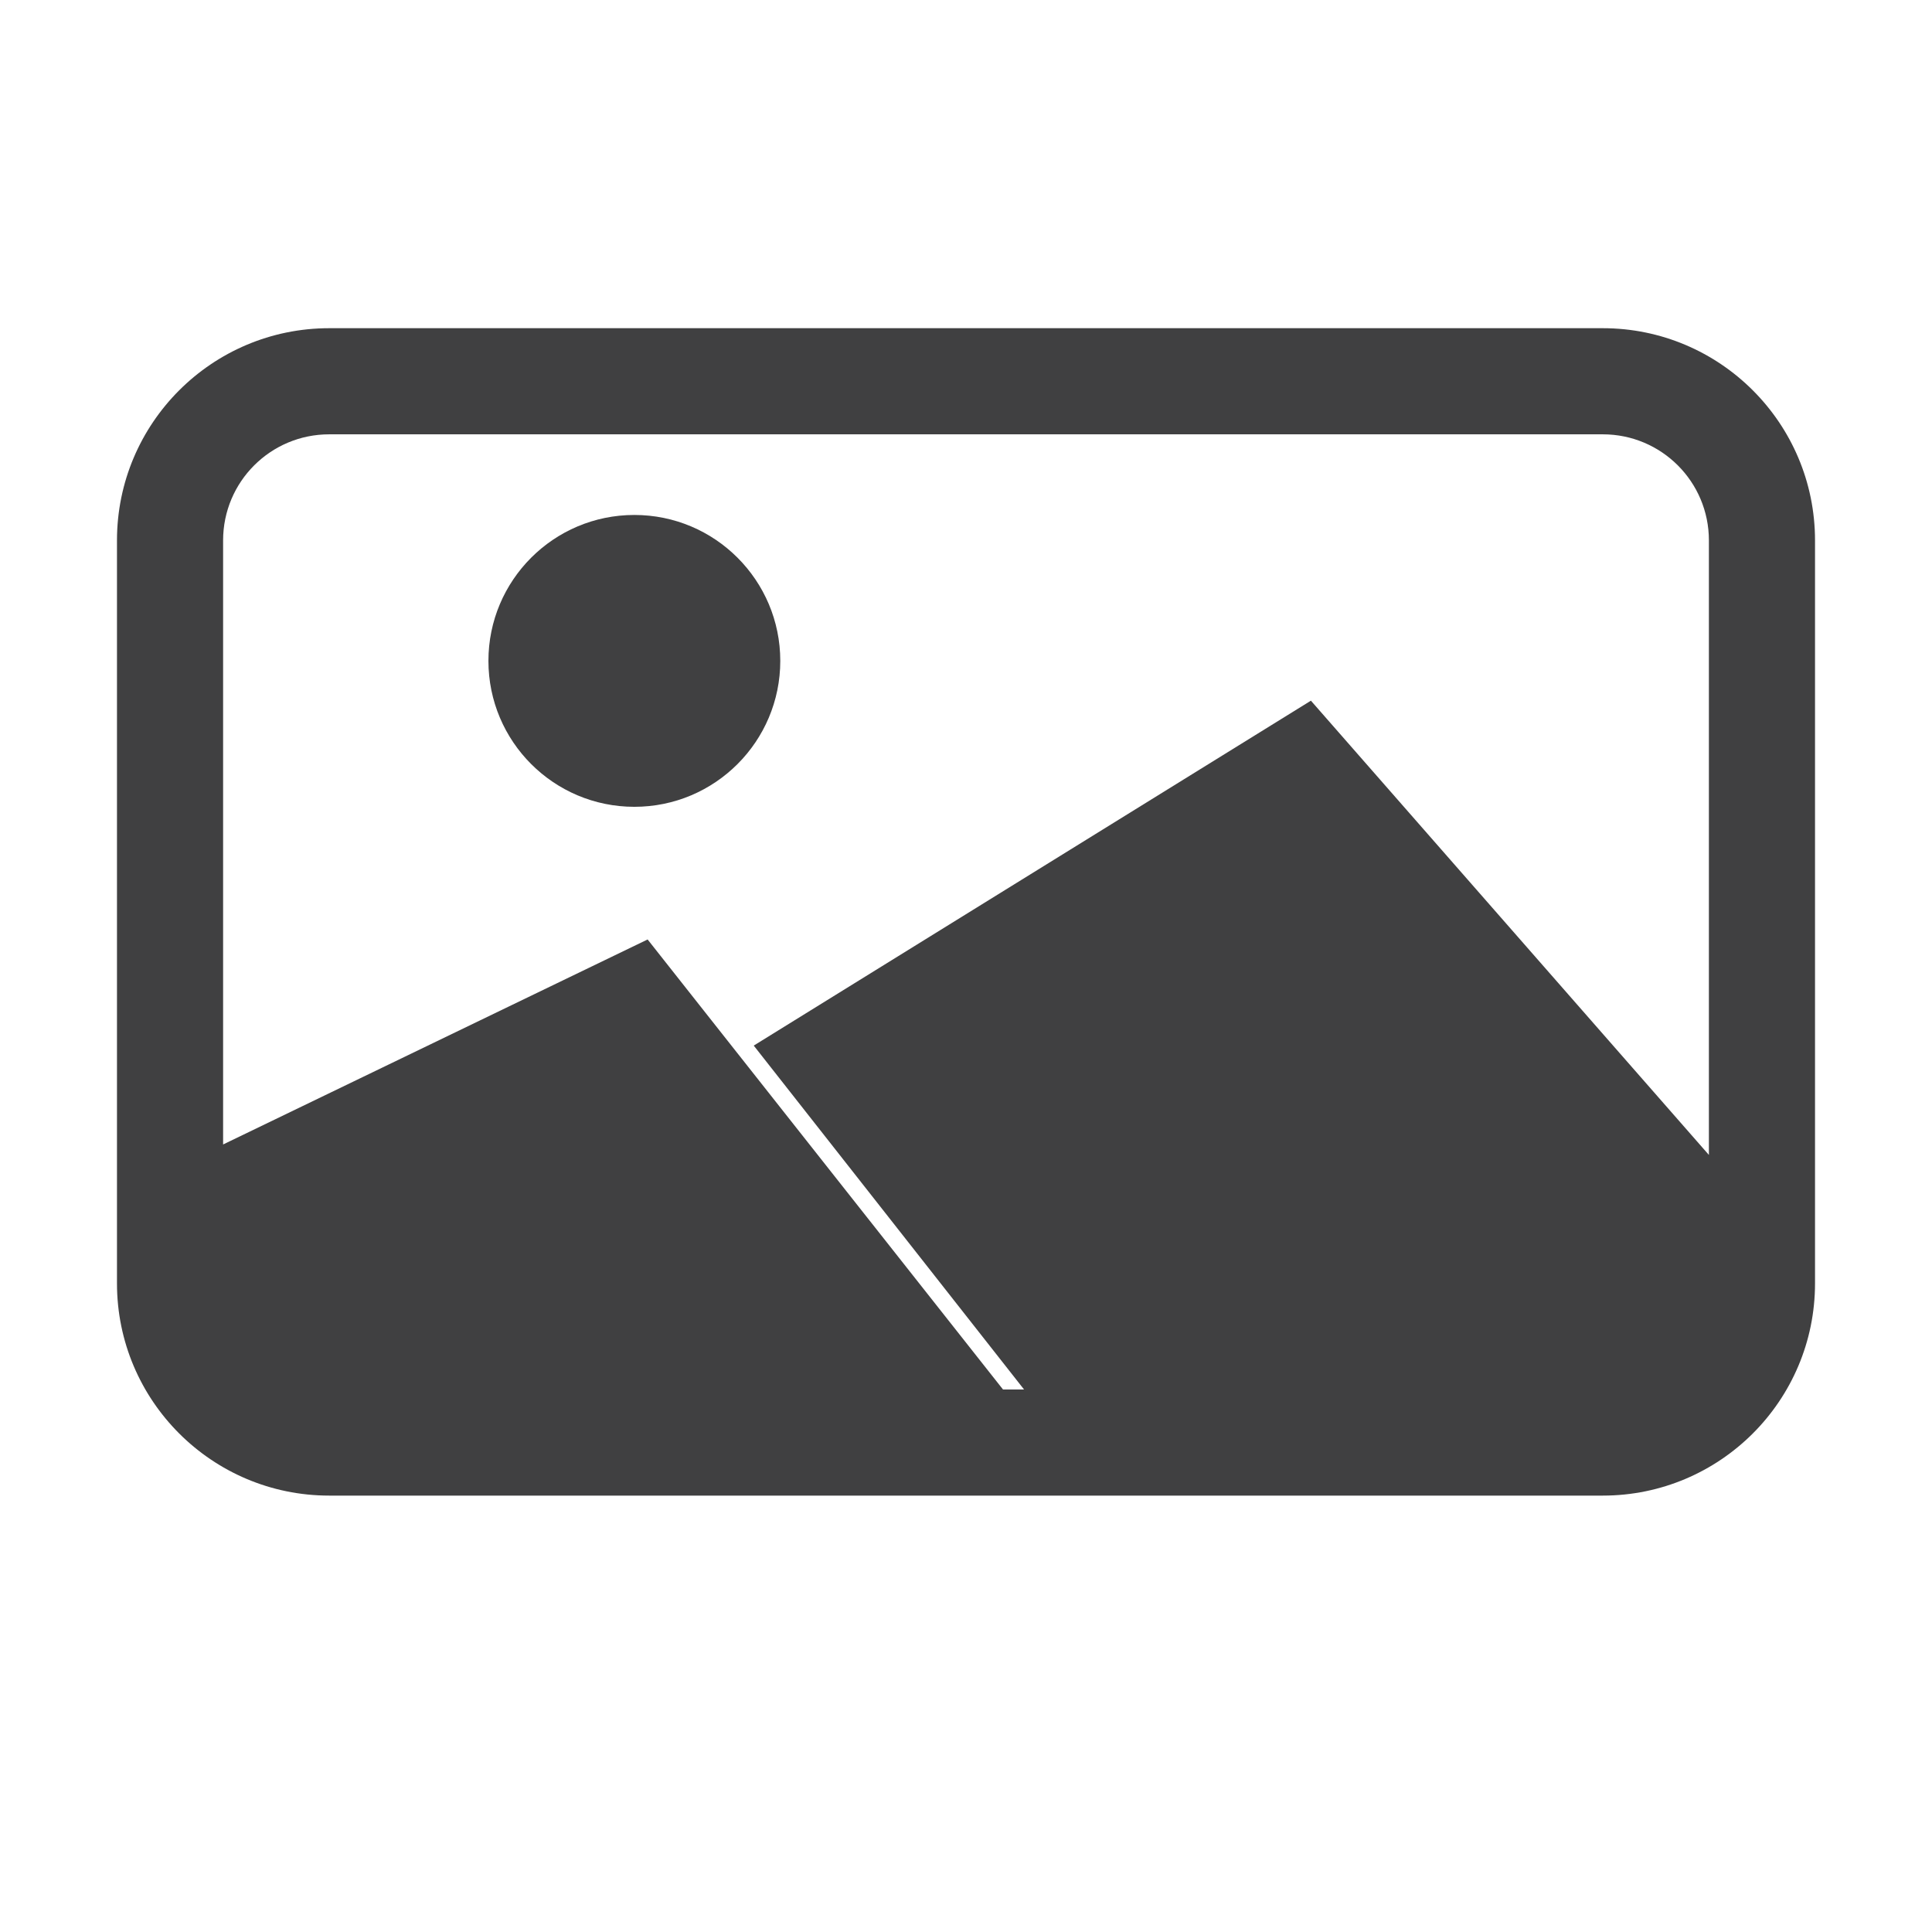 <?xml version="1.0" encoding="utf-8"?>
<!-- Generator: Adobe Illustrator 14.0.0, SVG Export Plug-In . SVG Version: 6.00 Build 43363)  -->
<!DOCTYPE svg PUBLIC "-//W3C//DTD SVG 1.1//EN" "http://www.w3.org/Graphics/SVG/1.1/DTD/svg11.dtd">
<svg version="1.1" id="icon" xmlns="http://www.w3.org/2000/svg" xmlns:xlink="http://www.w3.org/1999/xlink" x="0px" y="0px"
	 width="1024px" height="1024px" viewBox="0 0 1024 1024" enable-background="new 0 0 1024 1024" xml:space="preserve">
<g>
	<path fill="#404041" d="M849.5,173.951h-675c-62.075,0-112.501,50.316-112.501,112.499v393.752
		c0,62.181,50.426,112.499,112.501,112.499h675c62.076,0,112.5-50.318,112.5-112.499V286.45
		C962,224.268,911.576,173.951,849.5,173.951z M905.752,612.142L694.81,371.375l-295.31,182.813L542.76,736.451h-11.15
		L343.251,497.938L118.25,606.592V286.45c0-31.119,25.158-56.25,56.25-56.25h675c31.092,0,56.252,25.131,56.252,56.25V612.142z"/>
	<path fill="#404041" d="M336.219,272.939c-42.738,0-77.344,34.661-77.344,77.343c0,42.683,34.606,77.344,77.344,77.344
		c42.735,0,77.344-34.661,77.344-77.344C413.564,307.6,378.954,272.939,336.219,272.939z"/>
</g>
</svg>
